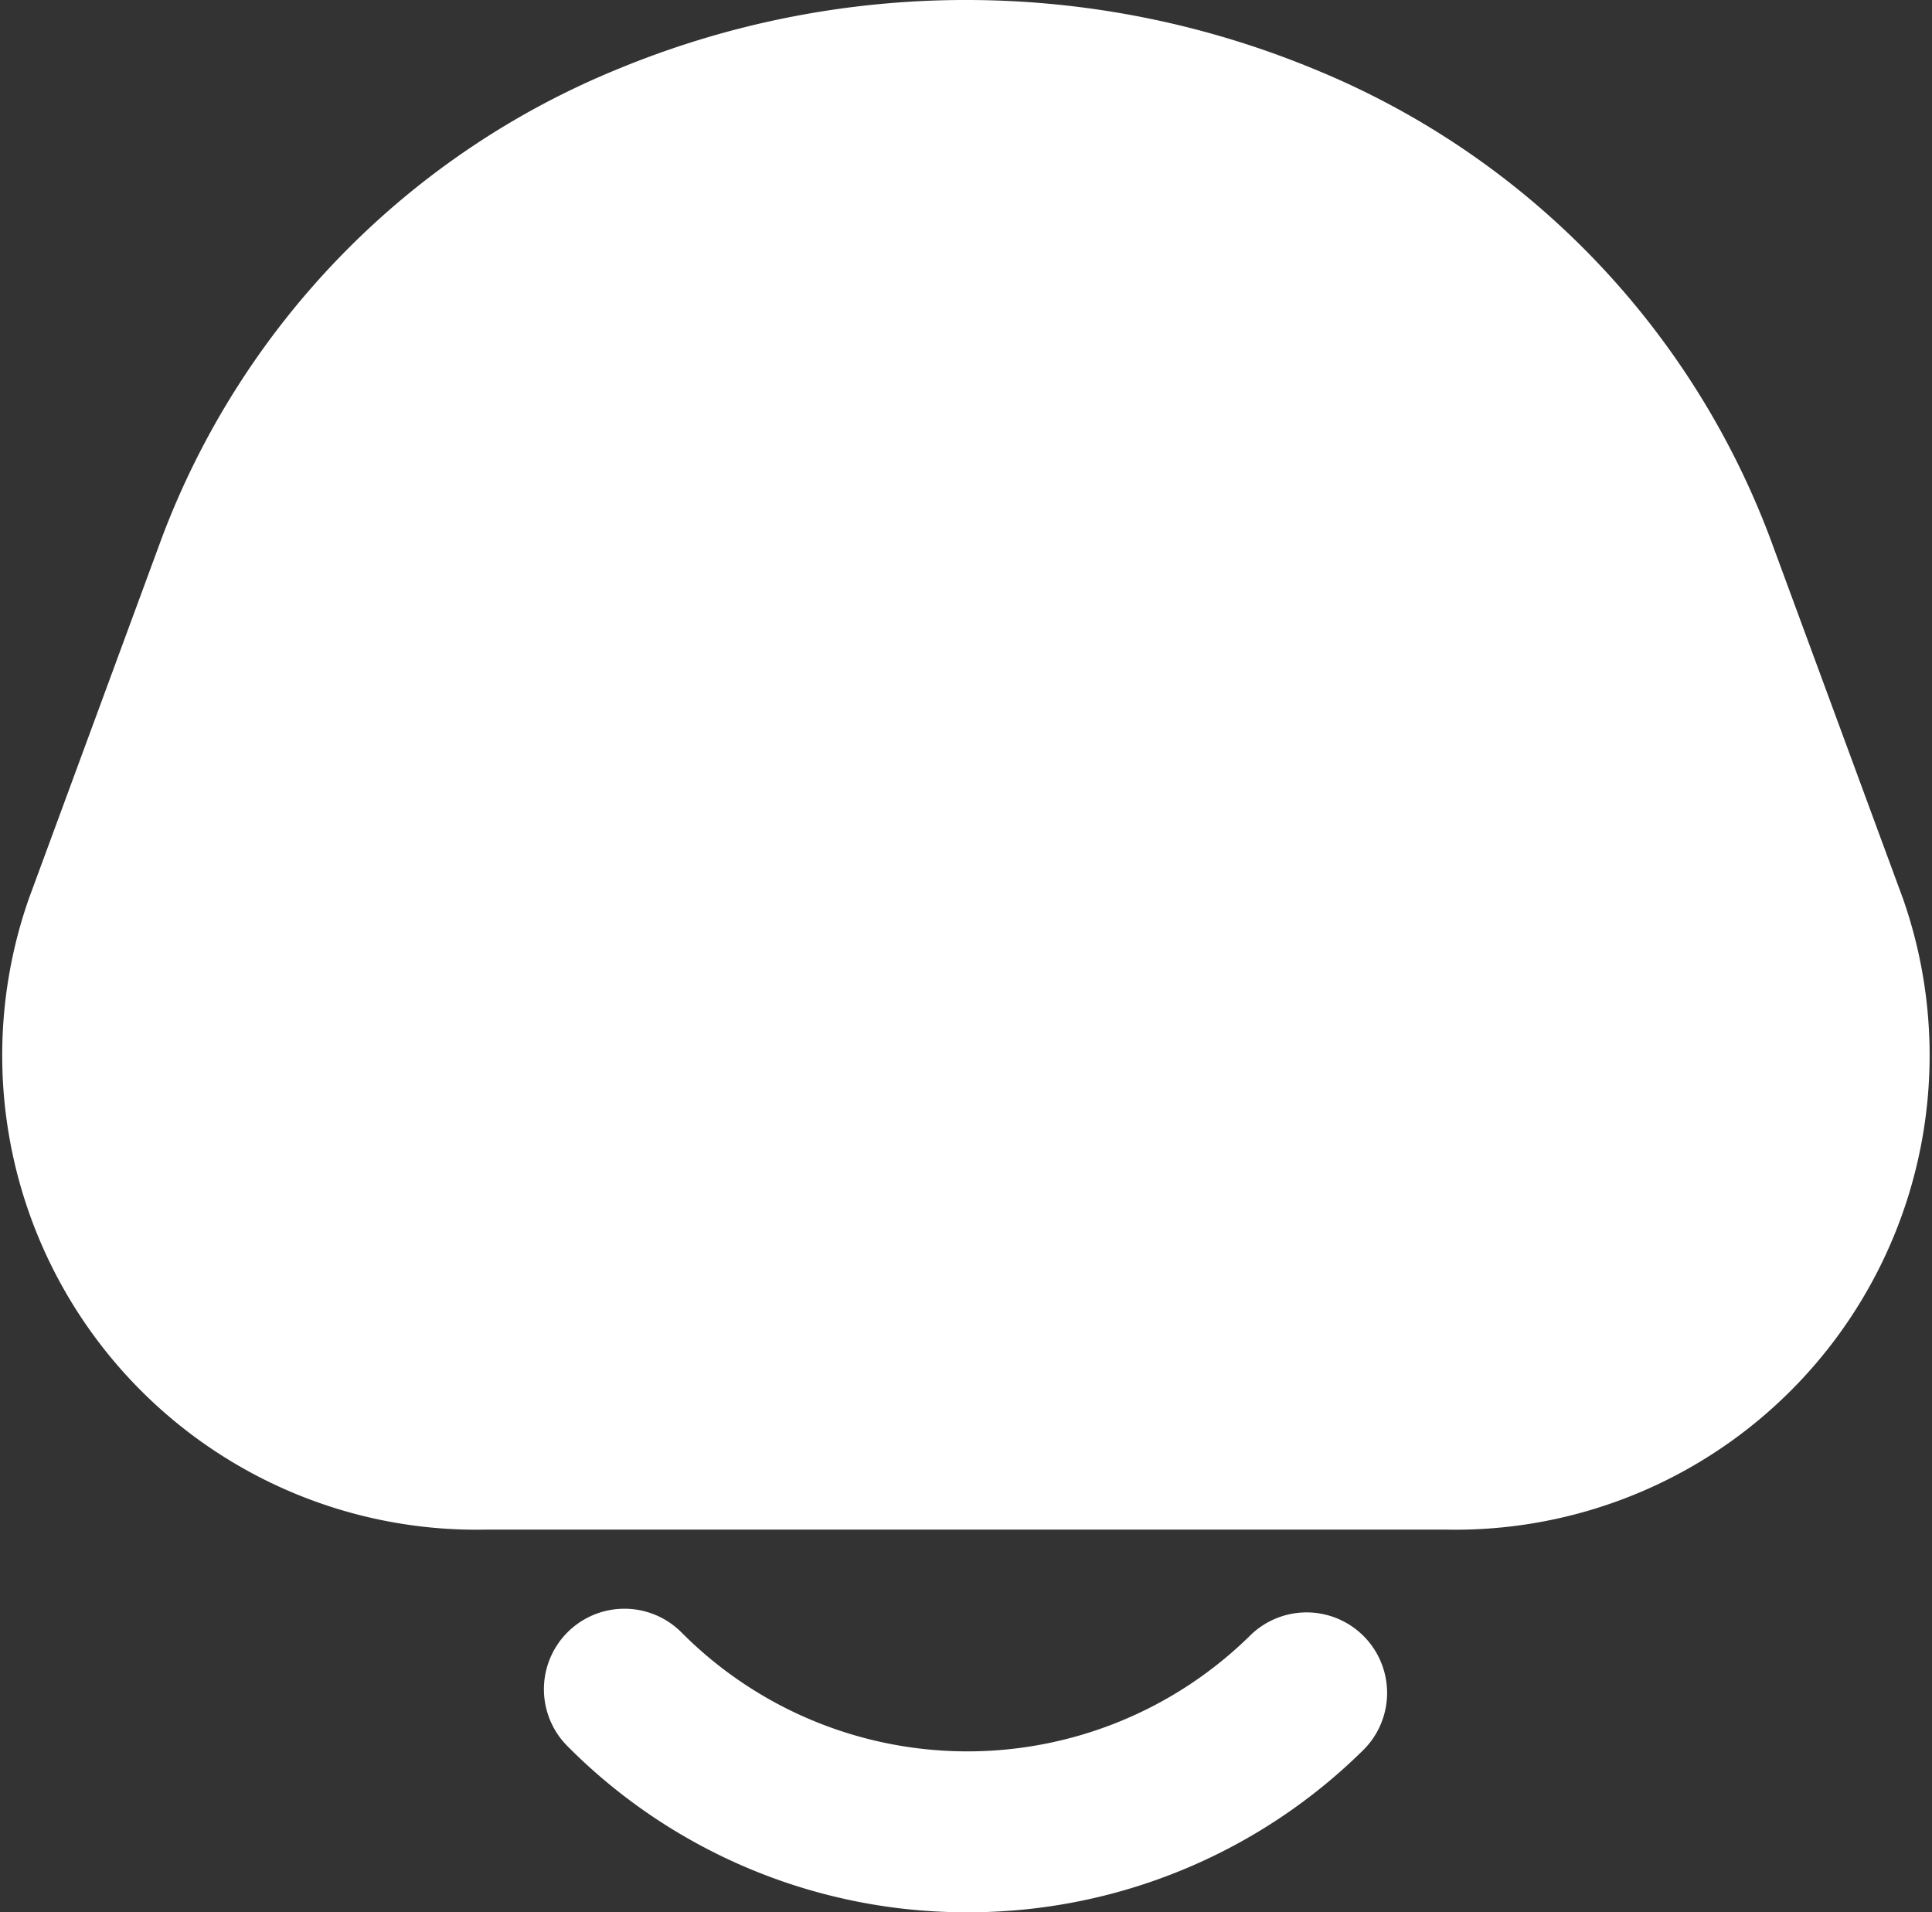 <svg id="Component_10_11" data-name="Component 10 – 11" xmlns="http://www.w3.org/2000/svg" width="24" height="23.754" viewBox="0 0 24 23.754">
  <rect x="0" y="0" width="24" height="23.754" fill="#333333" stroke="none"/>
  <g id="Group_4540" data-name="Group 4540" transform="translate(-237 -27)">
    <path id="Path_2745" data-name="Path 2745" d="M249,27a11.308,11.308,0,0,0-4.333.861h0a10.151,10.151,0,0,0-5.661,5.832l-1.648,4.471A5.892,5.892,0,0,0,243.06,46h11.88a5.892,5.892,0,0,0,5.7-7.836l-1.648-4.471a10.151,10.151,0,0,0-5.661-5.832h0A11.308,11.308,0,0,0,249,27Z" fill="#fff"/>
    <path id="Path_2746" data-name="Path 2746" d="M248.017,50.754a6.981,6.981,0,0,1-4.97-2.066,1,1,0,1,1,1.42-1.409,5.007,5.007,0,0,0,7.072.028,1,1,0,0,1,1.408,1.42A6.979,6.979,0,0,1,248.017,50.754Z" transform="translate(1)" fill="#fff"/>
  </g>
</svg>
